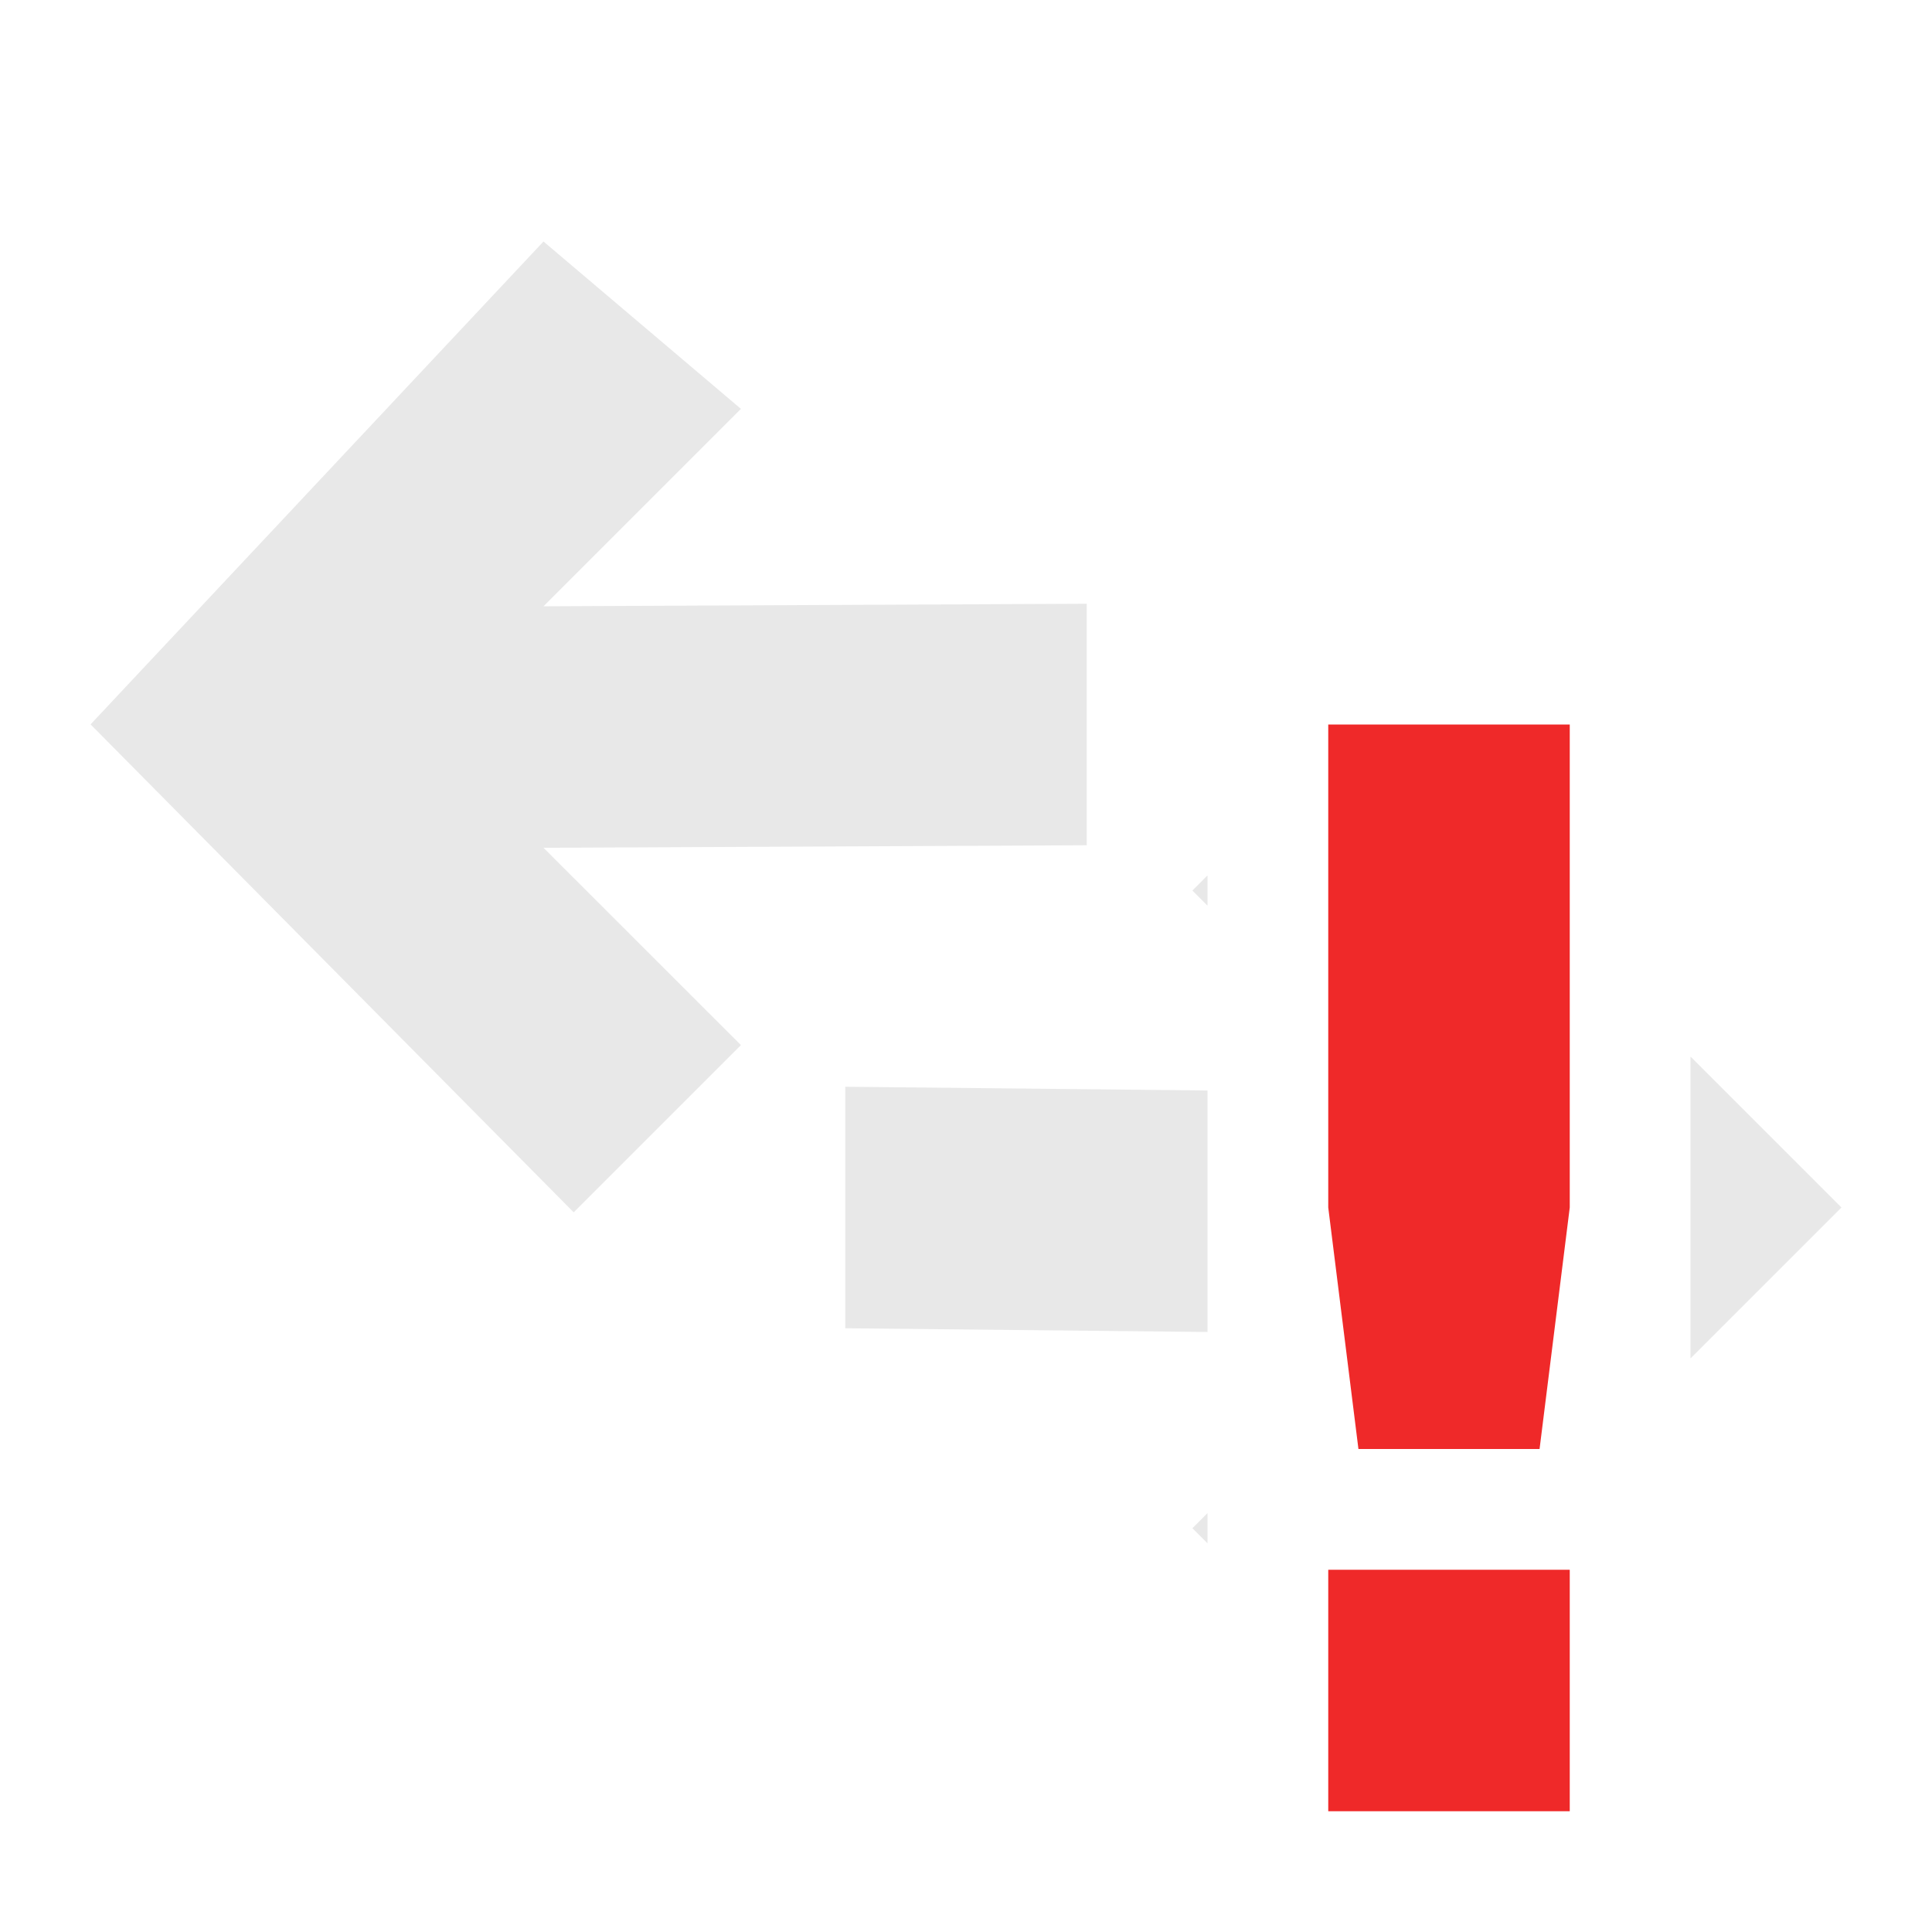<?xml version='1.0' encoding='UTF-8' standalone='no'?>
<!-- Created with Inkscape (http://www.inkscape.org/) -->

<svg xmlns:cc='http://creativecommons.org/ns#' xmlns:dc='http://purl.org/dc/elements/1.1/' sodipodi:docname='network-error-symbolic.svg' inkscape:export-filename='/home/sam/img/source-symbolic.png' inkscape:export-xdpi='270' inkscape:export-ydpi='270' height='16' id='svg7384' xmlns:inkscape='http://www.inkscape.org/namespaces/inkscape' xmlns:osb='http://www.openswatchbook.org/uri/2009/osb' xmlns:rdf='http://www.w3.org/1999/02/22-rdf-syntax-ns#' xmlns:sodipodi='http://sodipodi.sourceforge.net/DTD/sodipodi-0.dtd' style='enable-background:new' xmlns:svg='http://www.w3.org/2000/svg' version='1.1' inkscape:version='0.48.4 r9939' width='16' xmlns='http://www.w3.org/2000/svg'>
  <sodipodi:namedview inkscape:bbox-nodes='true' inkscape:bbox-paths='true' bordercolor='#666666' borderlayer='false' borderopacity='1' inkscape:current-layer='layer12' inkscape:cx='-70.191673' inkscape:cy='21.33316' gridtolerance='10' inkscape:guide-bbox='true' guidetolerance='10' id='namedview88' inkscape:object-nodes='true' inkscape:object-paths='true' objecttolerance='10' pagecolor='#333333' inkscape:pageopacity='1' inkscape:pageshadow='2' showborder='true' showgrid='false' showguides='true' inkscape:showpageshadow='true' inkscape:snap-bbox='true' inkscape:snap-bbox-edge-midpoints='false' inkscape:snap-bbox-midpoints='false' inkscape:snap-center='false' inkscape:snap-global='true' inkscape:snap-grids='true' inkscape:snap-intersection-paths='true' inkscape:snap-midpoints='true' inkscape:snap-nodes='true' inkscape:snap-object-midpoints='true' inkscape:snap-others='true' inkscape:snap-page='false' inkscape:snap-smooth-nodes='true' inkscape:snap-to-guides='true' inkscape:window-height='700' inkscape:window-maximized='1' inkscape:window-width='1364' inkscape:window-x='0' inkscape:window-y='28' inkscape:zoom='1'>
    <inkscape:grid color='#000000' dotted='false' empcolor='#0800ff' empopacity='0.463' empspacing='4' enabled='true' id='grid4866' opacity='0.165' originx='-259px' originy='-601px' snapvisiblegridlinesonly='true' spacingx='0.25px' spacingy='0.25px' type='xygrid' visible='true'/>
  </sodipodi:namedview>
  <title id='title8473'>Moka Symbolic Icon Theme</title>
  <defs id='defs7386'>
    <linearGradient id='linearGradient5606' osb:paint='solid'>
      <stop id='stop5608' offset='0' style='stop-color:#000000;stop-opacity:1;'/>
    </linearGradient>
    <filter inkscape:collect='always' color-interpolation-filters='sRGB' id='filter7554'>
      <feBlend inkscape:collect='always' id='feBlend7556' in2='BackgroundImage' mode='darken'/>
    </filter>
  </defs>
  <g inkscape:groupmode='layer' id='layer9' inkscape:label='status' style='display:inline' transform='translate(-500,384)'/>
  <g inkscape:groupmode='layer' id='layer10' inkscape:label='devices' style='display:inline;filter:url(#filter7554)' transform='translate(-500,384)'/>
  <g inkscape:groupmode='layer' id='layer1' inkscape:label='places' style='display:inline' transform='translate(-259,-233)'/>
  <g inkscape:groupmode='layer' id='layer14' inkscape:label='mimetypes' style='display:inline' transform='translate(-500,384)'/>
  <g inkscape:groupmode='layer' id='layer15' inkscape:label='emblems' style='display:inline' transform='translate(-500,384)'/>
  <g inkscape:groupmode='layer' id='g71291' inkscape:label='emotes' style='display:inline' transform='translate(-500,384)'/>
  <g inkscape:groupmode='layer' id='layer2' inkscape:label='categories' style='display:inline' transform='translate(-259,-83)'/>
  <g inkscape:groupmode='layer' id='g6058' inkscape:label='apps' style='display:inline' transform='translate(-259,-83)'/>
  <g inkscape:groupmode='layer' id='layer12' inkscape:label='actions' style='display:inline' transform='translate(-500,384)'>
    
    <path inkscape:connector-curvature='0' d='m 504.501,-382 1.635,1.386 -1.635,1.635 4.499,-0.021 0,2 -4.499,0.021 1.635,1.634 -1.385,1.385 -4.001,-4.041 z' id='path6048' sodipodi:nodetypes='cccccccccc' style='opacity:0.35;fill:#bebebe;fill-opacity:1;fill-rule:nonzero;stroke:none'/>
    <path inkscape:connector-curvature='0' d='m 510,-376.75 -0.125,0.125 0.125,0.125 0,-0.25 z m 4,1.5 0,2.5 1.25,-1.25 -1.25,-1.25 z m -7,0.25 0,2 3,0.031 0,-2 -3,-0.031 z m 3,3.531 -0.125,0.125 0.125,0.125 0,-0.25 z' id='path6050' style='opacity:0.35;fill:#bebebe;fill-opacity:1;fill-rule:nonzero;stroke:none'/>
    <path class='error' inkscape:connector-curvature='0' d='m 511,-378 -1e-5,4 0.25,2 1.5,0 0.25,-2 10e-6,-4 z m 0,7 0,2 2,0 0,-2 z' id='path6053' sodipodi:nodetypes='cccccccccccc' style='color:#bebebe;fill:#ef2929;fill-opacity:1;stroke:none;stroke-width:2;marker:none;visibility:visible;display:inline;overflow:visible;enable-background:accumulate'/>
  </g>
</svg>

